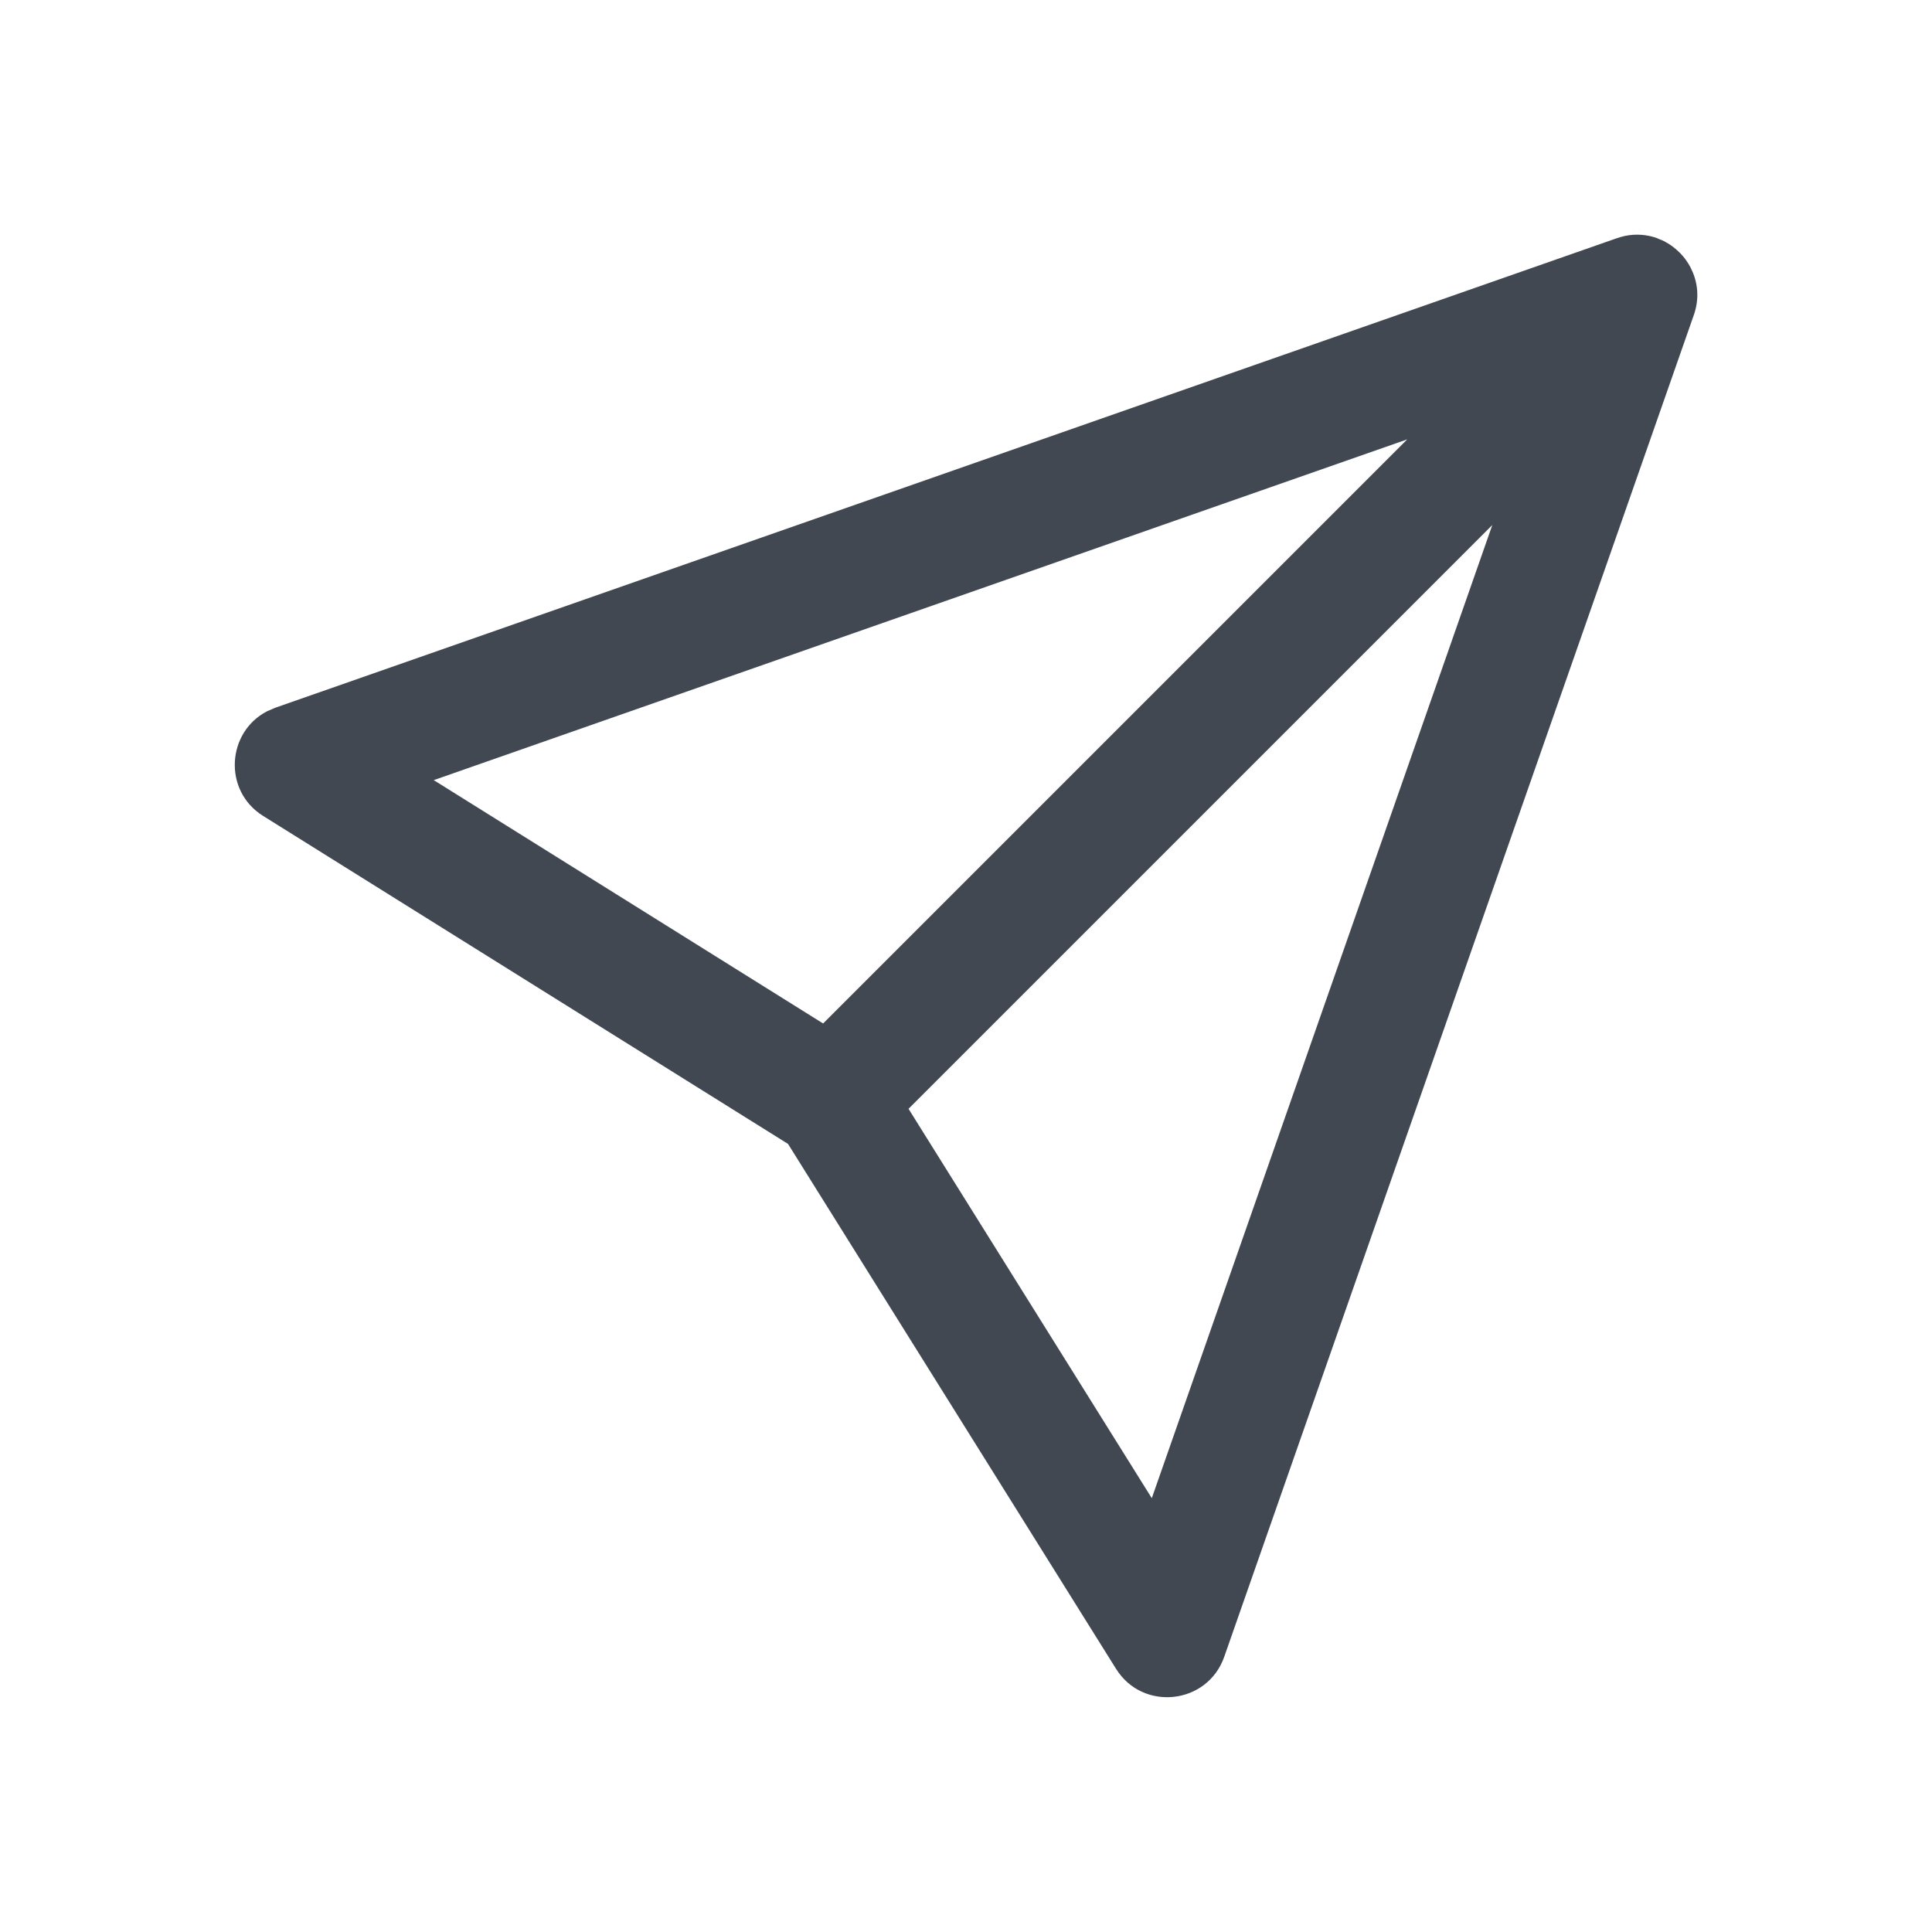 <?xml version="1.0" encoding="UTF-8"?>
<svg width="24px" height="24px" viewBox="0 0 24 24" version="1.1" xmlns="http://www.w3.org/2000/svg" xmlns:xlink="http://www.w3.org/1999/xlink">
    <title>send</title>
    <g stroke="none" stroke-width="1" fill="none" fill-rule="evenodd">
        <g fill="#414851" fill-rule="nonzero">
            <path d="M20.184,2.931 C20.324,2.902 20.461,2.914 20.584,2.958 C20.59,2.962 20.596,2.964 20.603,2.967 C20.63,2.976 20.655,2.988 20.68,3 C20.684,3.004 20.689,3.006 20.694,3.009 C20.717,3.021 20.74,3.035 20.761,3.05 C20.77,3.057 20.78,3.064 20.79,3.072 C20.846,3.115 20.896,3.166 20.938,3.223 L20.864,3.136 C20.896,3.169 20.926,3.204 20.951,3.241 C20.969,3.267 20.986,3.294 21,3.322 C21.003,3.328 21.006,3.334 21.008,3.339 C21.092,3.507 21.113,3.709 21.041,3.914 L21.055,3.872 C21.051,3.886 21.047,3.899 21.042,3.912 L21.041,3.914 L15.208,20.581 C15,21.175 14.197,21.264 13.864,20.731 L13.864,20.731 L9.789,14.21 L3.269,10.136 C2.767,9.822 2.817,9.093 3.319,8.835 L3.319,8.835 L3.419,8.792 L20.071,2.964 C20.106,2.951 20.141,2.941 20.177,2.933 Z M18.538,6.522 L11.286,13.774 L14.308,18.611 L18.538,6.522 Z M17.481,5.458 L5.388,9.691 L10.225,12.714 L17.481,5.458 Z"></path>
        </g>
    </g>
</svg>
